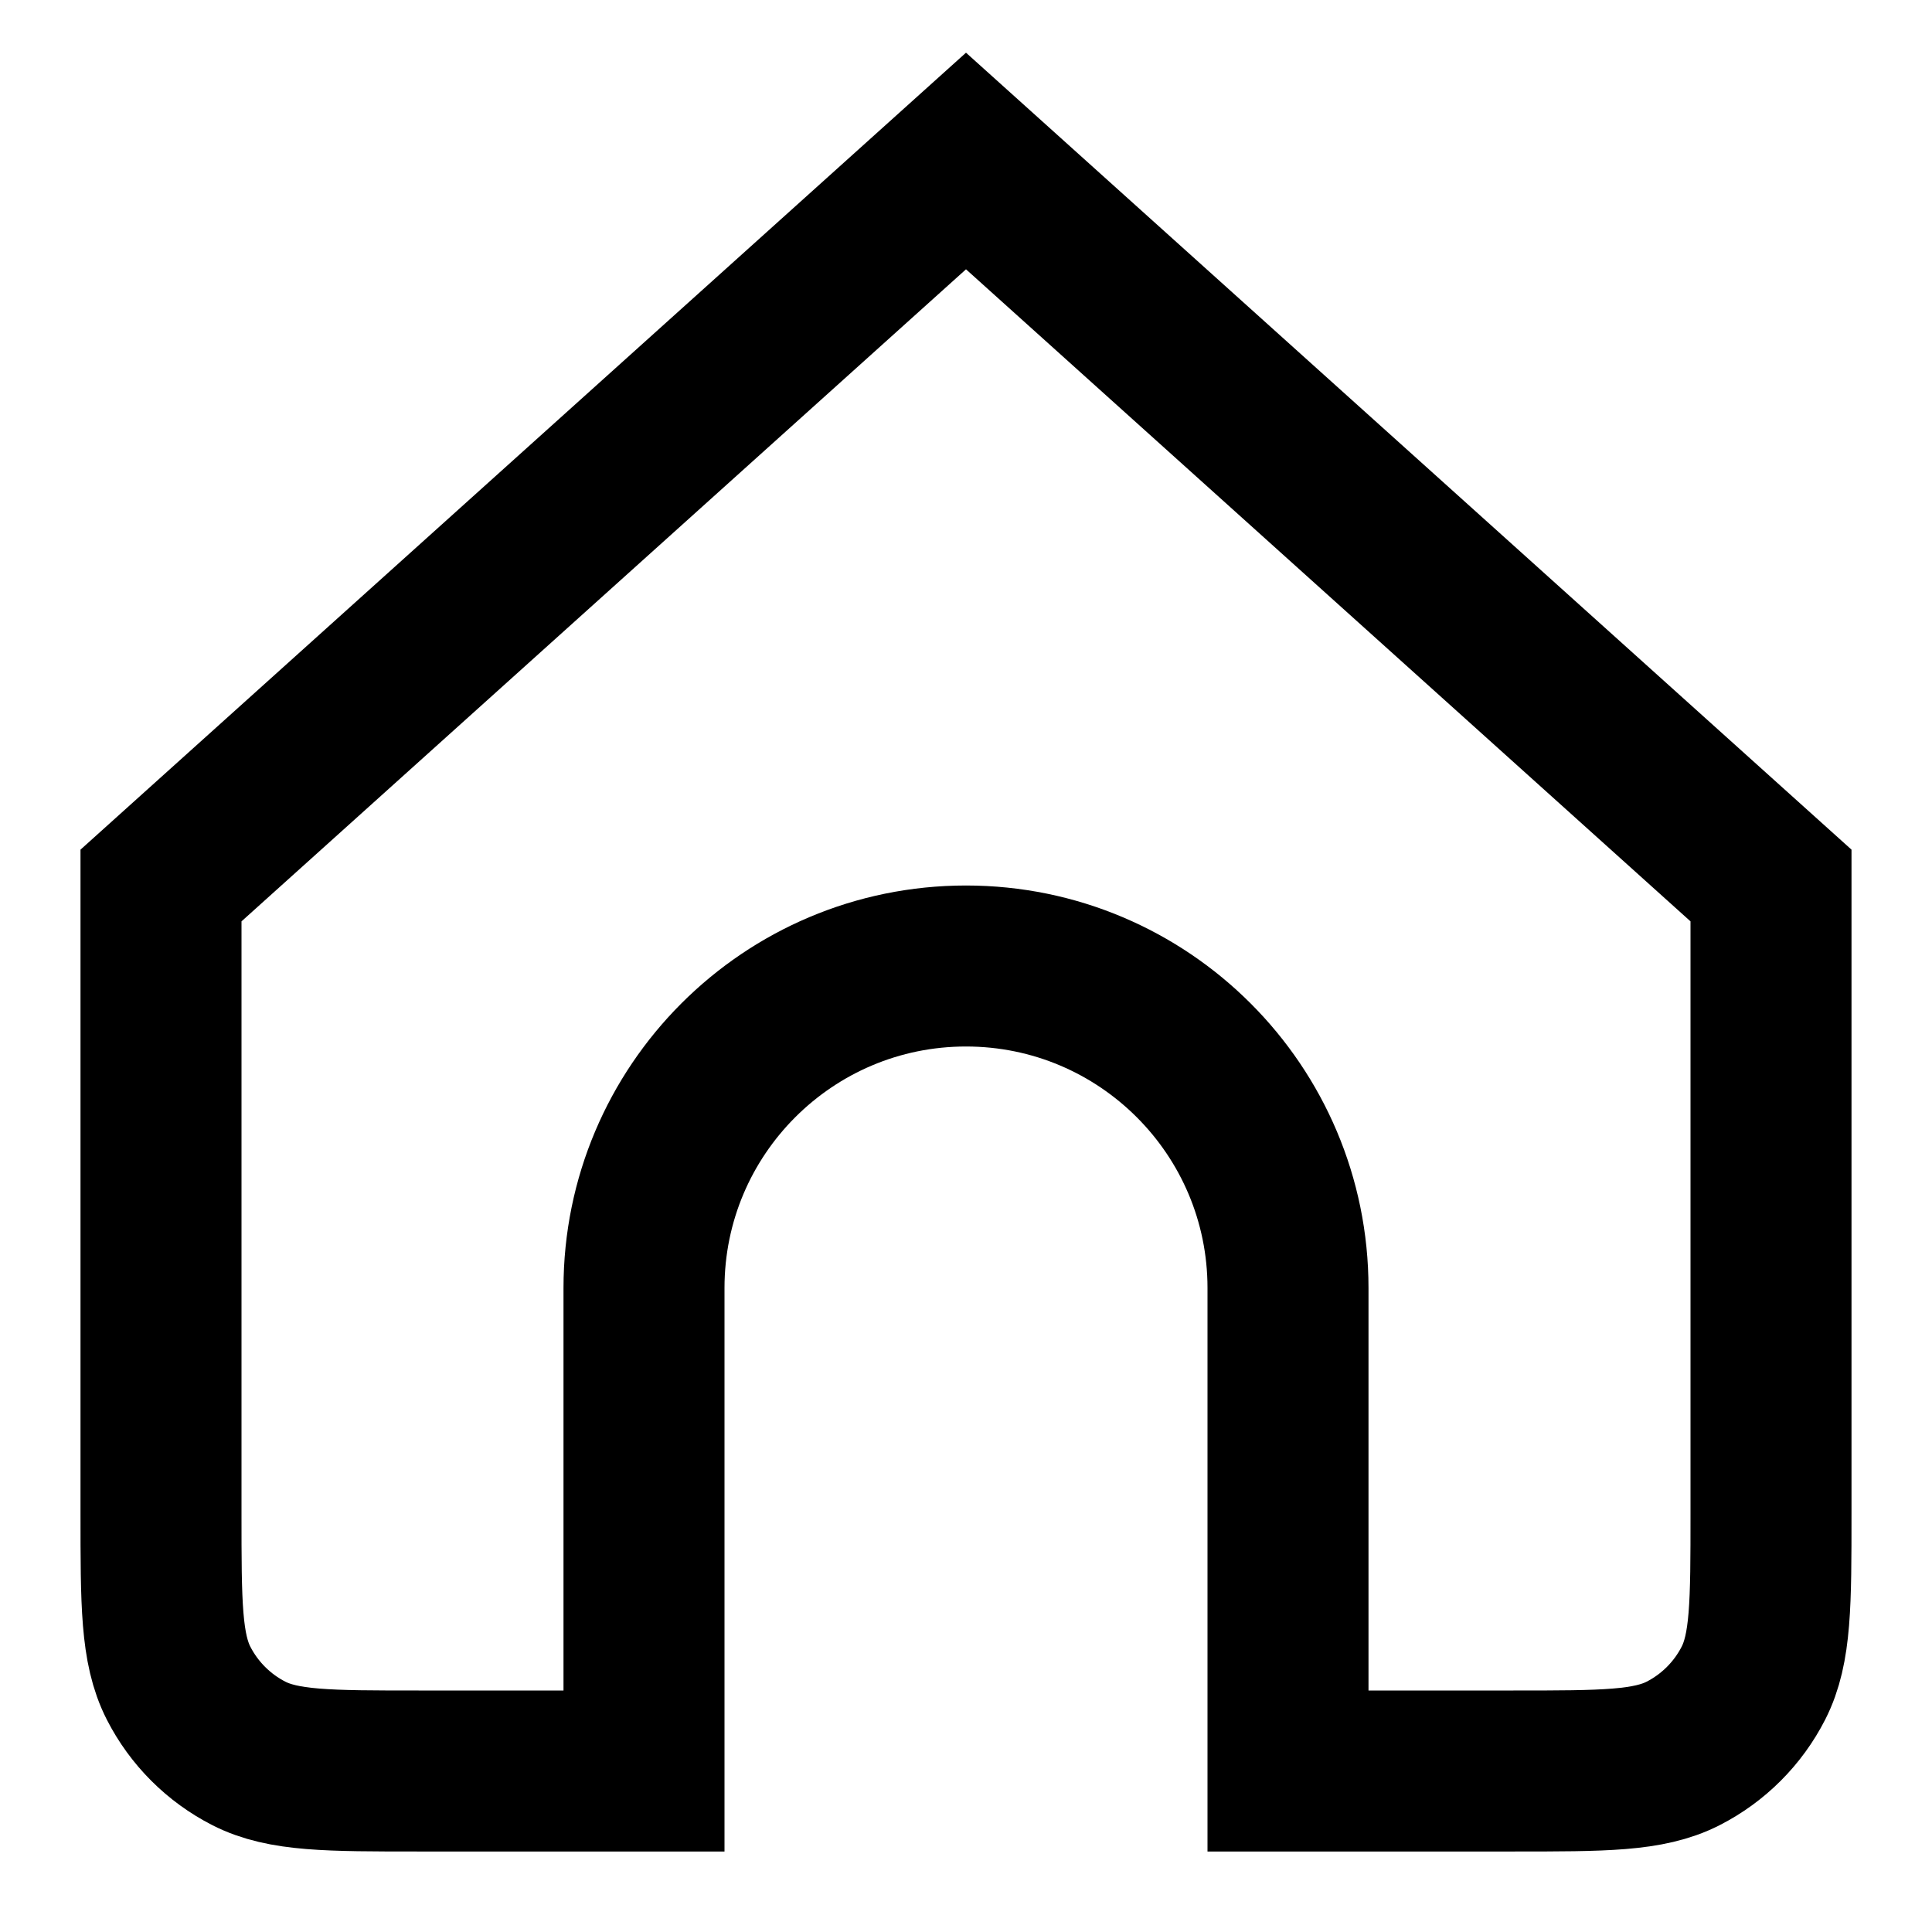 <svg viewBox="0 0 24 24" fill="none" xmlns="http://www.w3.org/2000/svg"><path d="M12 2L22 11V18.8C22 19.92 22 20.48 21.782 20.908C21.59 21.284 21.284 21.59 20.908 21.782C20.48 22 19.92 22 18.8 22H16V16C16 13.791 14.209 12 12 12V12C9.791 12 8 13.791 8 16V22H5.2C4.08 22 3.52 22 3.092 21.782C2.716 21.59 2.41 21.284 2.218 20.908C2 20.48 2 19.92 2 18.8V11L12 2Z" stroke="currentColor" stroke-width="2" stroke-miterlimit="10"/></svg>